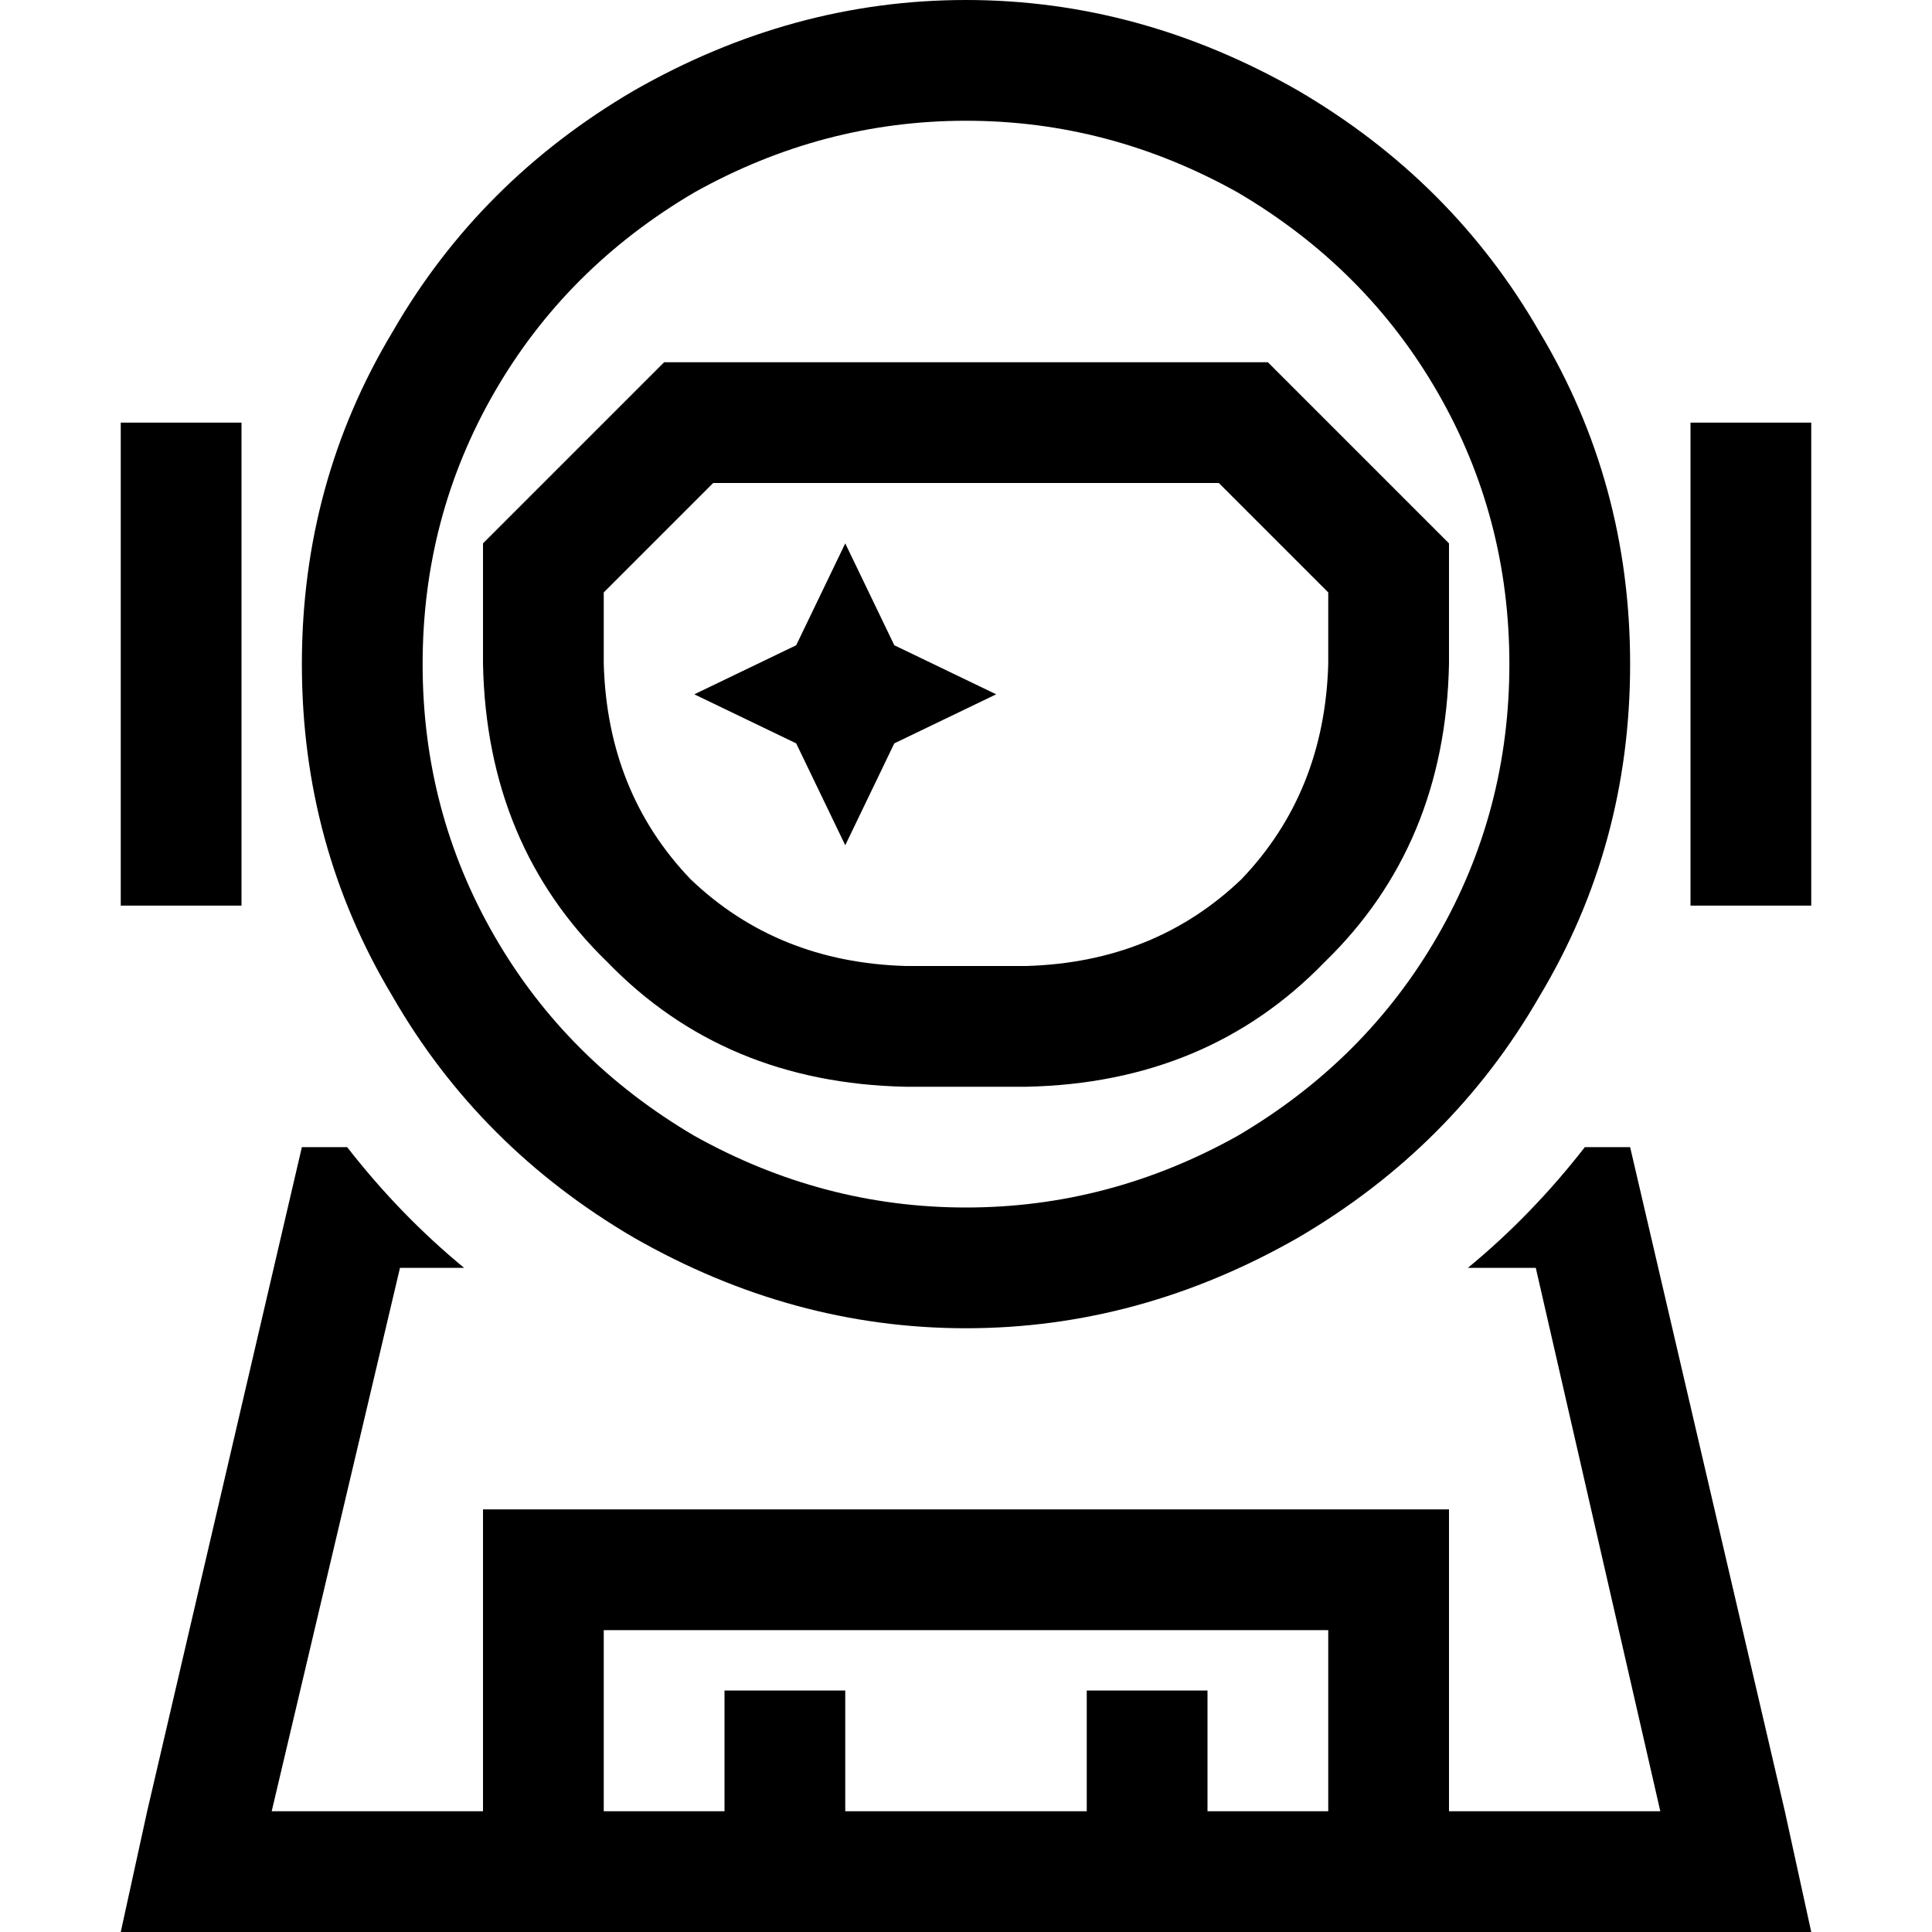<svg xmlns="http://www.w3.org/2000/svg" viewBox="0 0 512 512">
  <path d="M 400 176 Q 400 137 381 104 L 381 104 L 381 104 Q 362 71 328 51 Q 294 32 256 32 Q 218 32 184 51 Q 150 71 131 104 Q 112 137 112 176 Q 112 215 131 248 Q 150 281 184 301 Q 218 320 256 320 Q 294 320 328 301 Q 362 281 381 248 Q 400 215 400 176 L 400 176 Z M 80 176 Q 80 128 104 88 L 104 88 L 104 88 Q 127 48 168 24 Q 210 0 256 0 Q 302 0 344 24 Q 385 48 408 88 Q 432 128 432 176 Q 432 224 408 264 Q 385 304 344 328 Q 302 352 256 352 Q 210 352 168 328 Q 127 304 104 264 Q 80 224 80 176 L 80 176 Z M 64 112 L 64 240 L 64 112 L 64 240 L 32 240 L 32 240 L 32 112 L 32 112 L 64 112 L 64 112 Z M 480 112 L 480 240 L 480 112 L 480 240 L 448 240 L 448 240 L 448 112 L 448 112 L 480 112 L 480 112 Z M 80 304 L 92 304 L 80 304 L 92 304 Q 106 322 123 336 L 106 336 L 106 336 L 72 480 L 72 480 L 128 480 L 128 480 L 128 416 L 128 416 L 128 400 L 128 400 L 144 400 L 384 400 L 384 416 L 384 416 L 384 480 L 384 480 L 440 480 L 440 480 L 407 336 L 407 336 L 389 336 L 389 336 Q 406 322 420 304 L 432 304 L 432 304 L 473 480 L 473 480 L 480 512 L 480 512 L 447 512 L 32 512 L 39 480 L 39 480 L 80 304 L 80 304 Z M 352 432 L 160 432 L 352 432 L 160 432 L 160 480 L 160 480 L 192 480 L 192 480 L 192 464 L 192 464 L 192 448 L 192 448 L 224 448 L 224 448 L 224 464 L 224 464 L 224 480 L 224 480 L 288 480 L 288 480 L 288 464 L 288 464 L 288 448 L 288 448 L 320 448 L 320 448 L 320 464 L 320 464 L 320 480 L 320 480 L 352 480 L 352 480 L 352 432 L 352 432 Z M 272 256 Q 306 255 329 233 L 329 233 L 329 233 Q 351 210 352 176 L 352 157 L 352 157 L 323 128 L 323 128 L 189 128 L 189 128 L 160 157 L 160 157 L 160 176 L 160 176 Q 161 210 183 233 Q 206 255 240 256 L 272 256 L 272 256 Z M 128 144 L 176 96 L 128 144 L 176 96 L 336 96 L 336 96 L 384 144 L 384 144 L 384 176 L 384 176 Q 383 224 351 255 Q 320 287 272 288 L 240 288 L 240 288 Q 192 287 161 255 Q 129 224 128 176 L 128 144 L 128 144 Z M 224 144 L 237 171 L 224 144 L 237 171 L 264 184 L 264 184 L 237 197 L 237 197 L 224 224 L 224 224 L 211 197 L 211 197 L 184 184 L 184 184 L 211 171 L 211 171 L 224 144 L 224 144 Z" />
</svg>